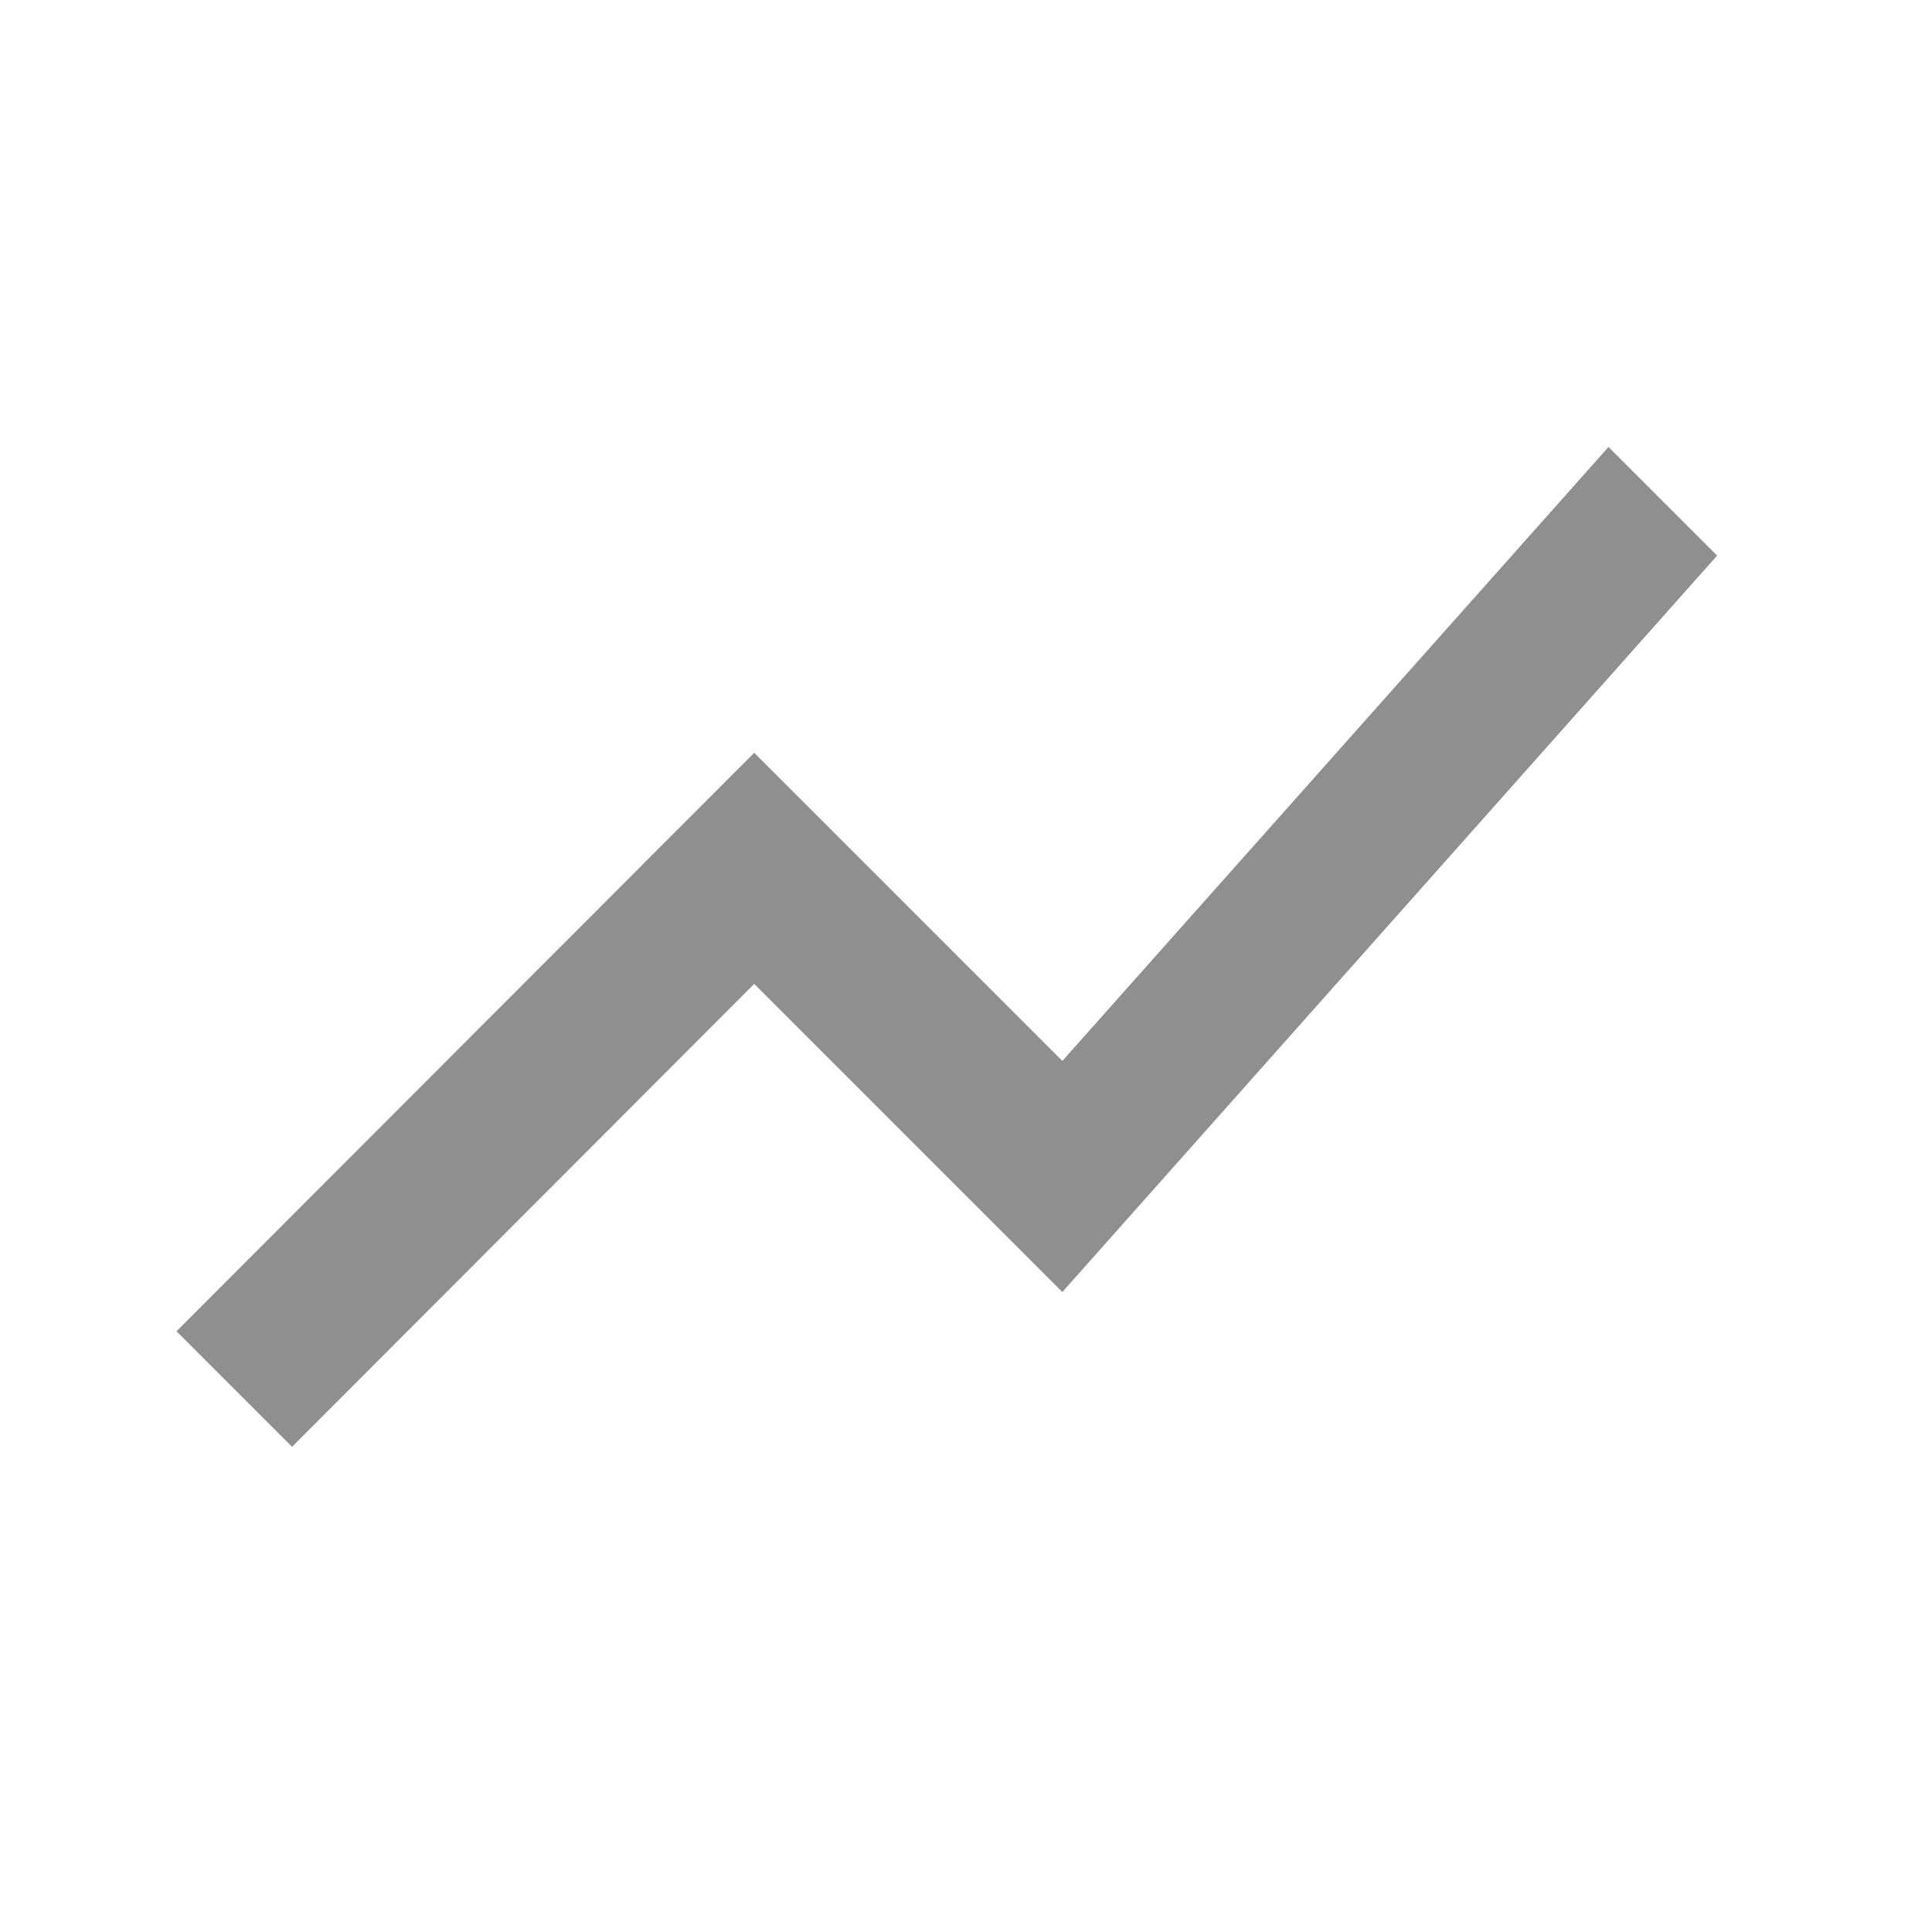<svg width="31" height="31" viewBox="0 0 31 31" fill="none" xmlns="http://www.w3.org/2000/svg">
<g id="Icon">
<path id="Vector" d="M4.686 23.215L12.102 15.787L17.046 20.731L27.552 8.915L25.809 7.172L17.046 17.023L12.102 12.079L2.832 21.361L4.686 23.215Z" fill="#8F8F8F"/>
</g>
</svg>
